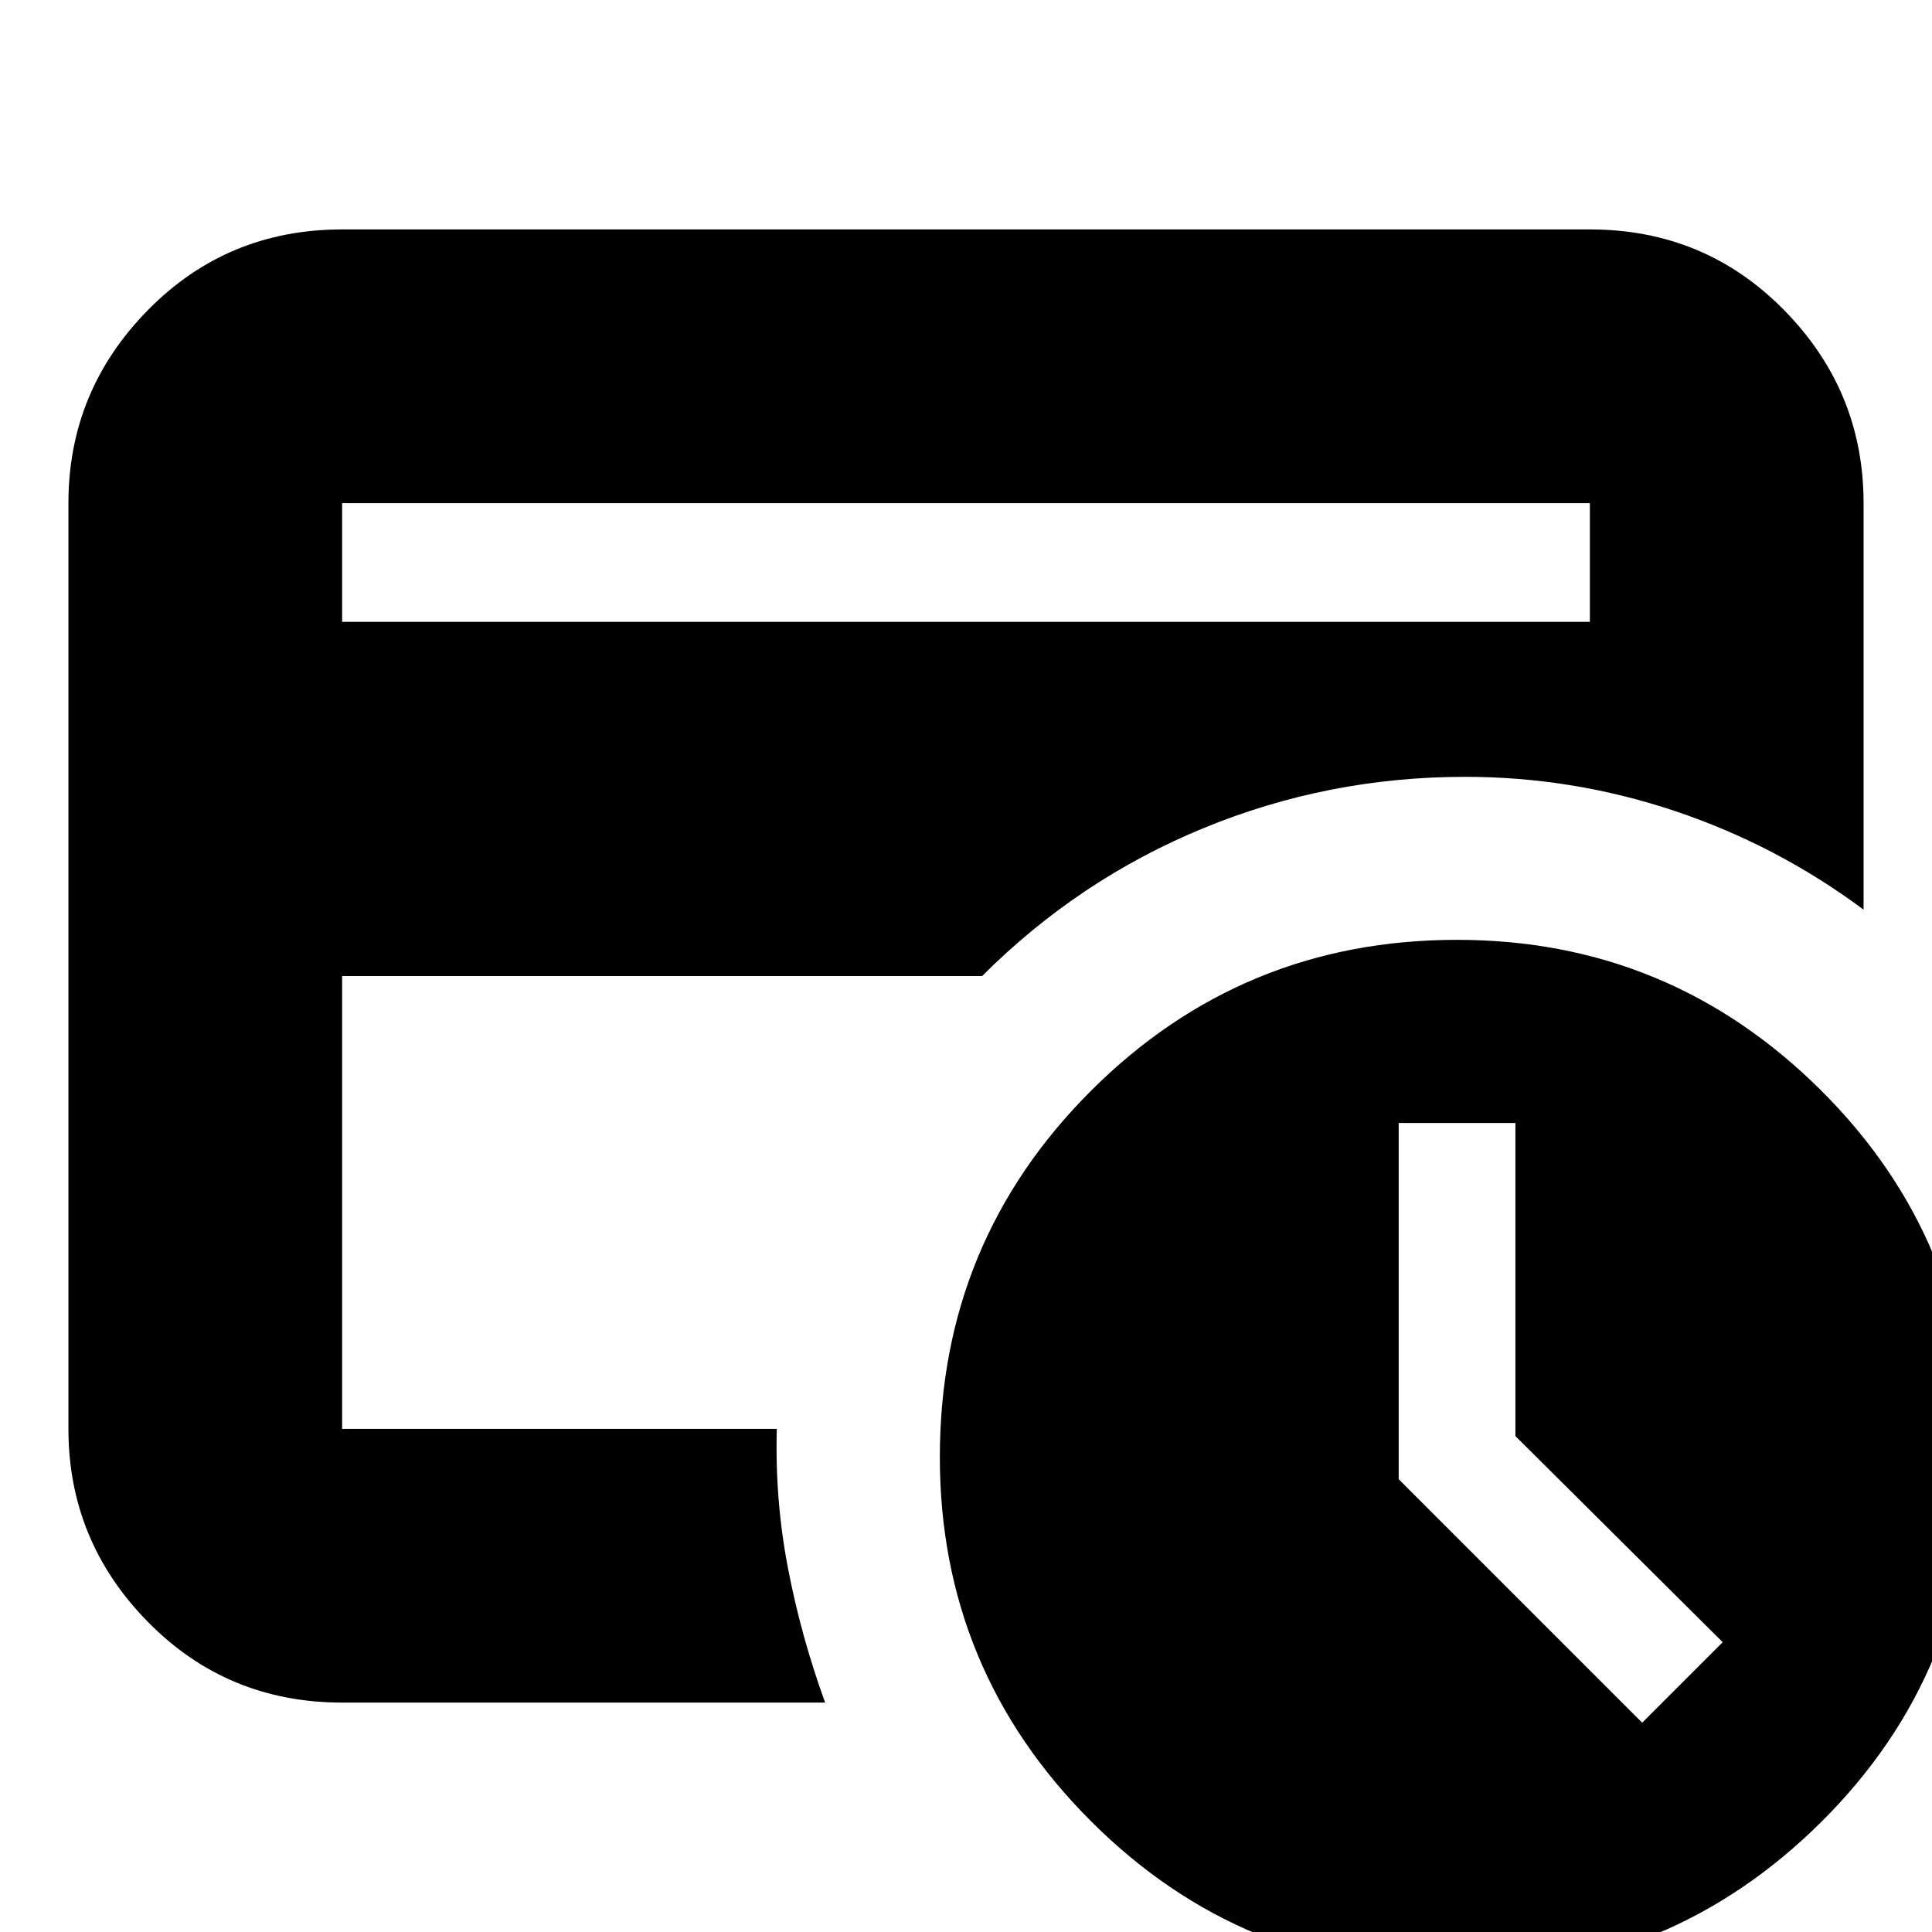 <svg xmlns="http://www.w3.org/2000/svg" height="24" viewBox="0 -960 960 960" width="24"><path d="M170-250v10-335 5-140 460Zm0-401h620v-59H170v59Zm240 537H170q-57.12 0-96.56-40.14Q34-194.27 34-250v-460q0-55.72 39.44-95.86T170-846h620q57.13 0 96.56 40.14Q926-765.72 926-710v202q-43-32-93.73-49-50.73-17-104.26-17Q660-574 598-548.5 536-523 488-475H170v225h216q-1 35 5.5 69t18.5 67Zm406 10 40-40-103-102.42V-402h-58v177l121 121ZM724 20q-106.81 0-181.9-75.06Q467-130.12 467-236q0-106.96 75.1-181.98Q617.19-493 724-493q105.68 0 180.84 74.79Q980-343.43 980-236.27q0 107.17-75.16 181.72T724 20Z"/></svg>